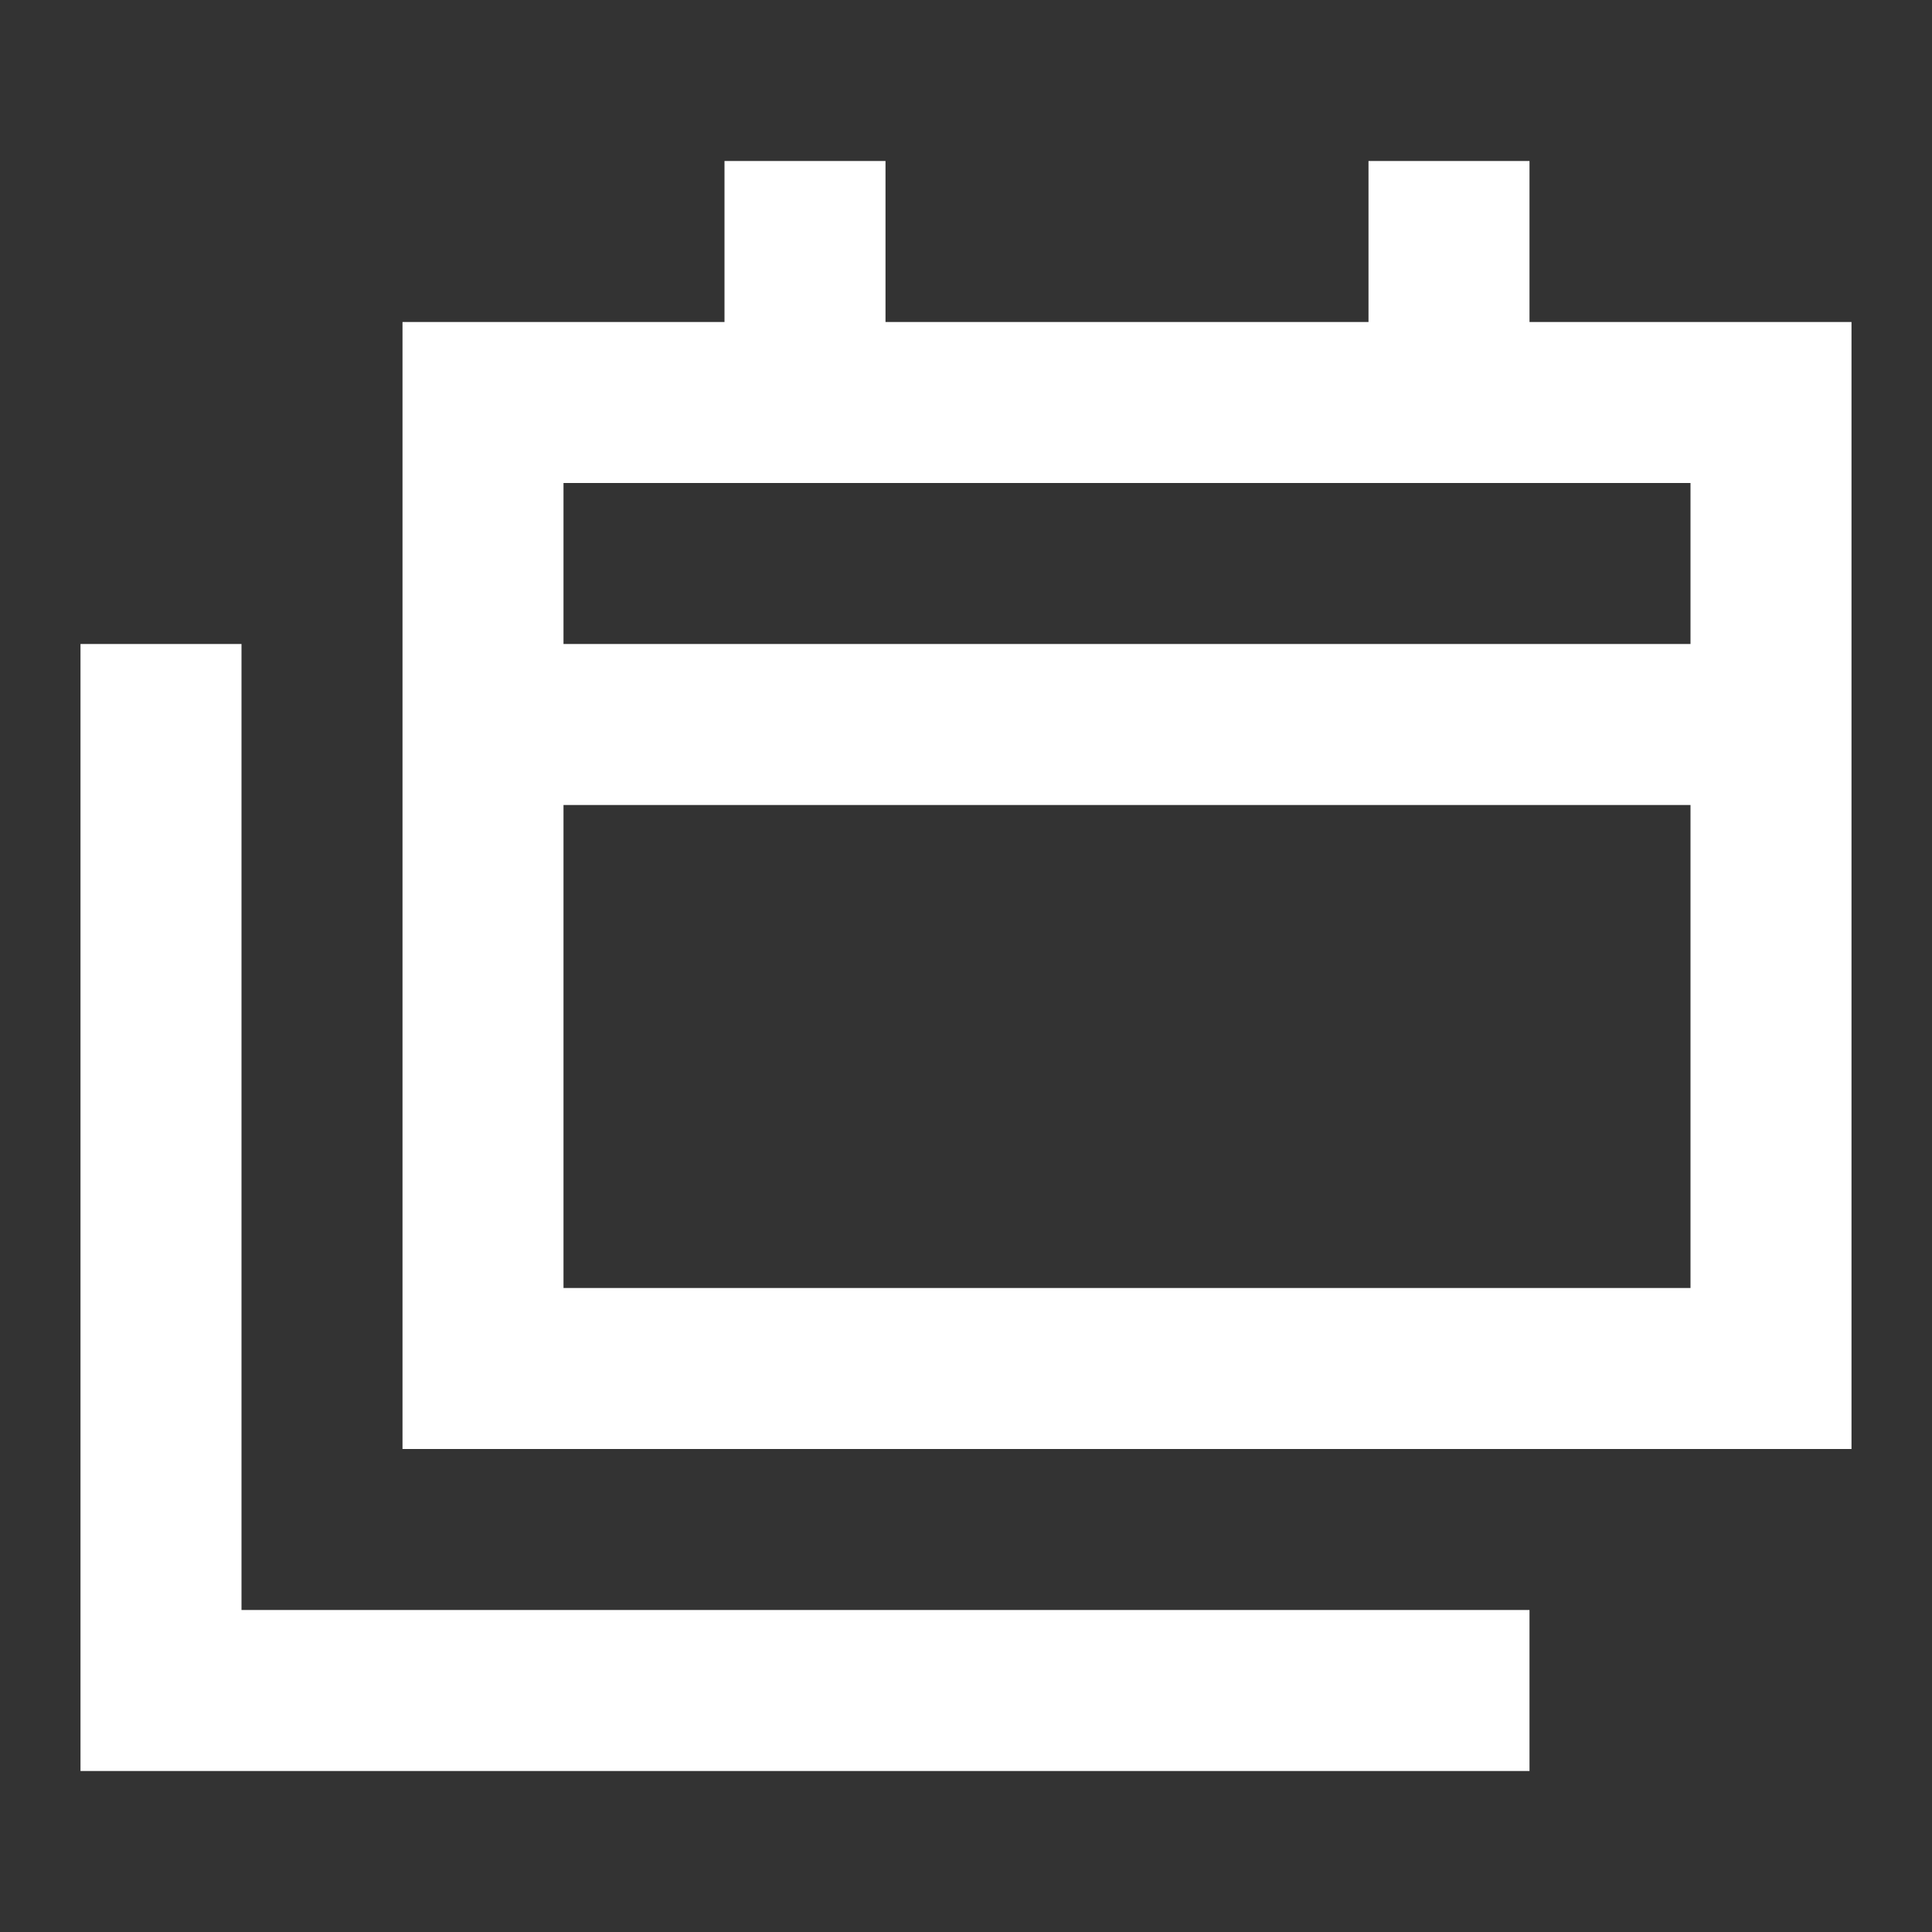 <svg width="24" height="24" viewBox="0 0 24 24" fill="none" xmlns="http://www.w3.org/2000/svg">
<rect x="0" y="0" width="24" height="24" fill="#333333" stroke="none"/>
<path fill-rule="evenodd" clip-rule="evenodd" d="M17 2H19V4H21H23V6V8V10V16V18H21H7H5V16V10V8V6V4H7H9V2H11V4H17V2ZM11 6H9H7V8H21V6H19H17H11ZM7 10V16H21V10H7ZM3 20H19V22H3H1V20V8H3V20Z" fill="white"/>
</svg>
